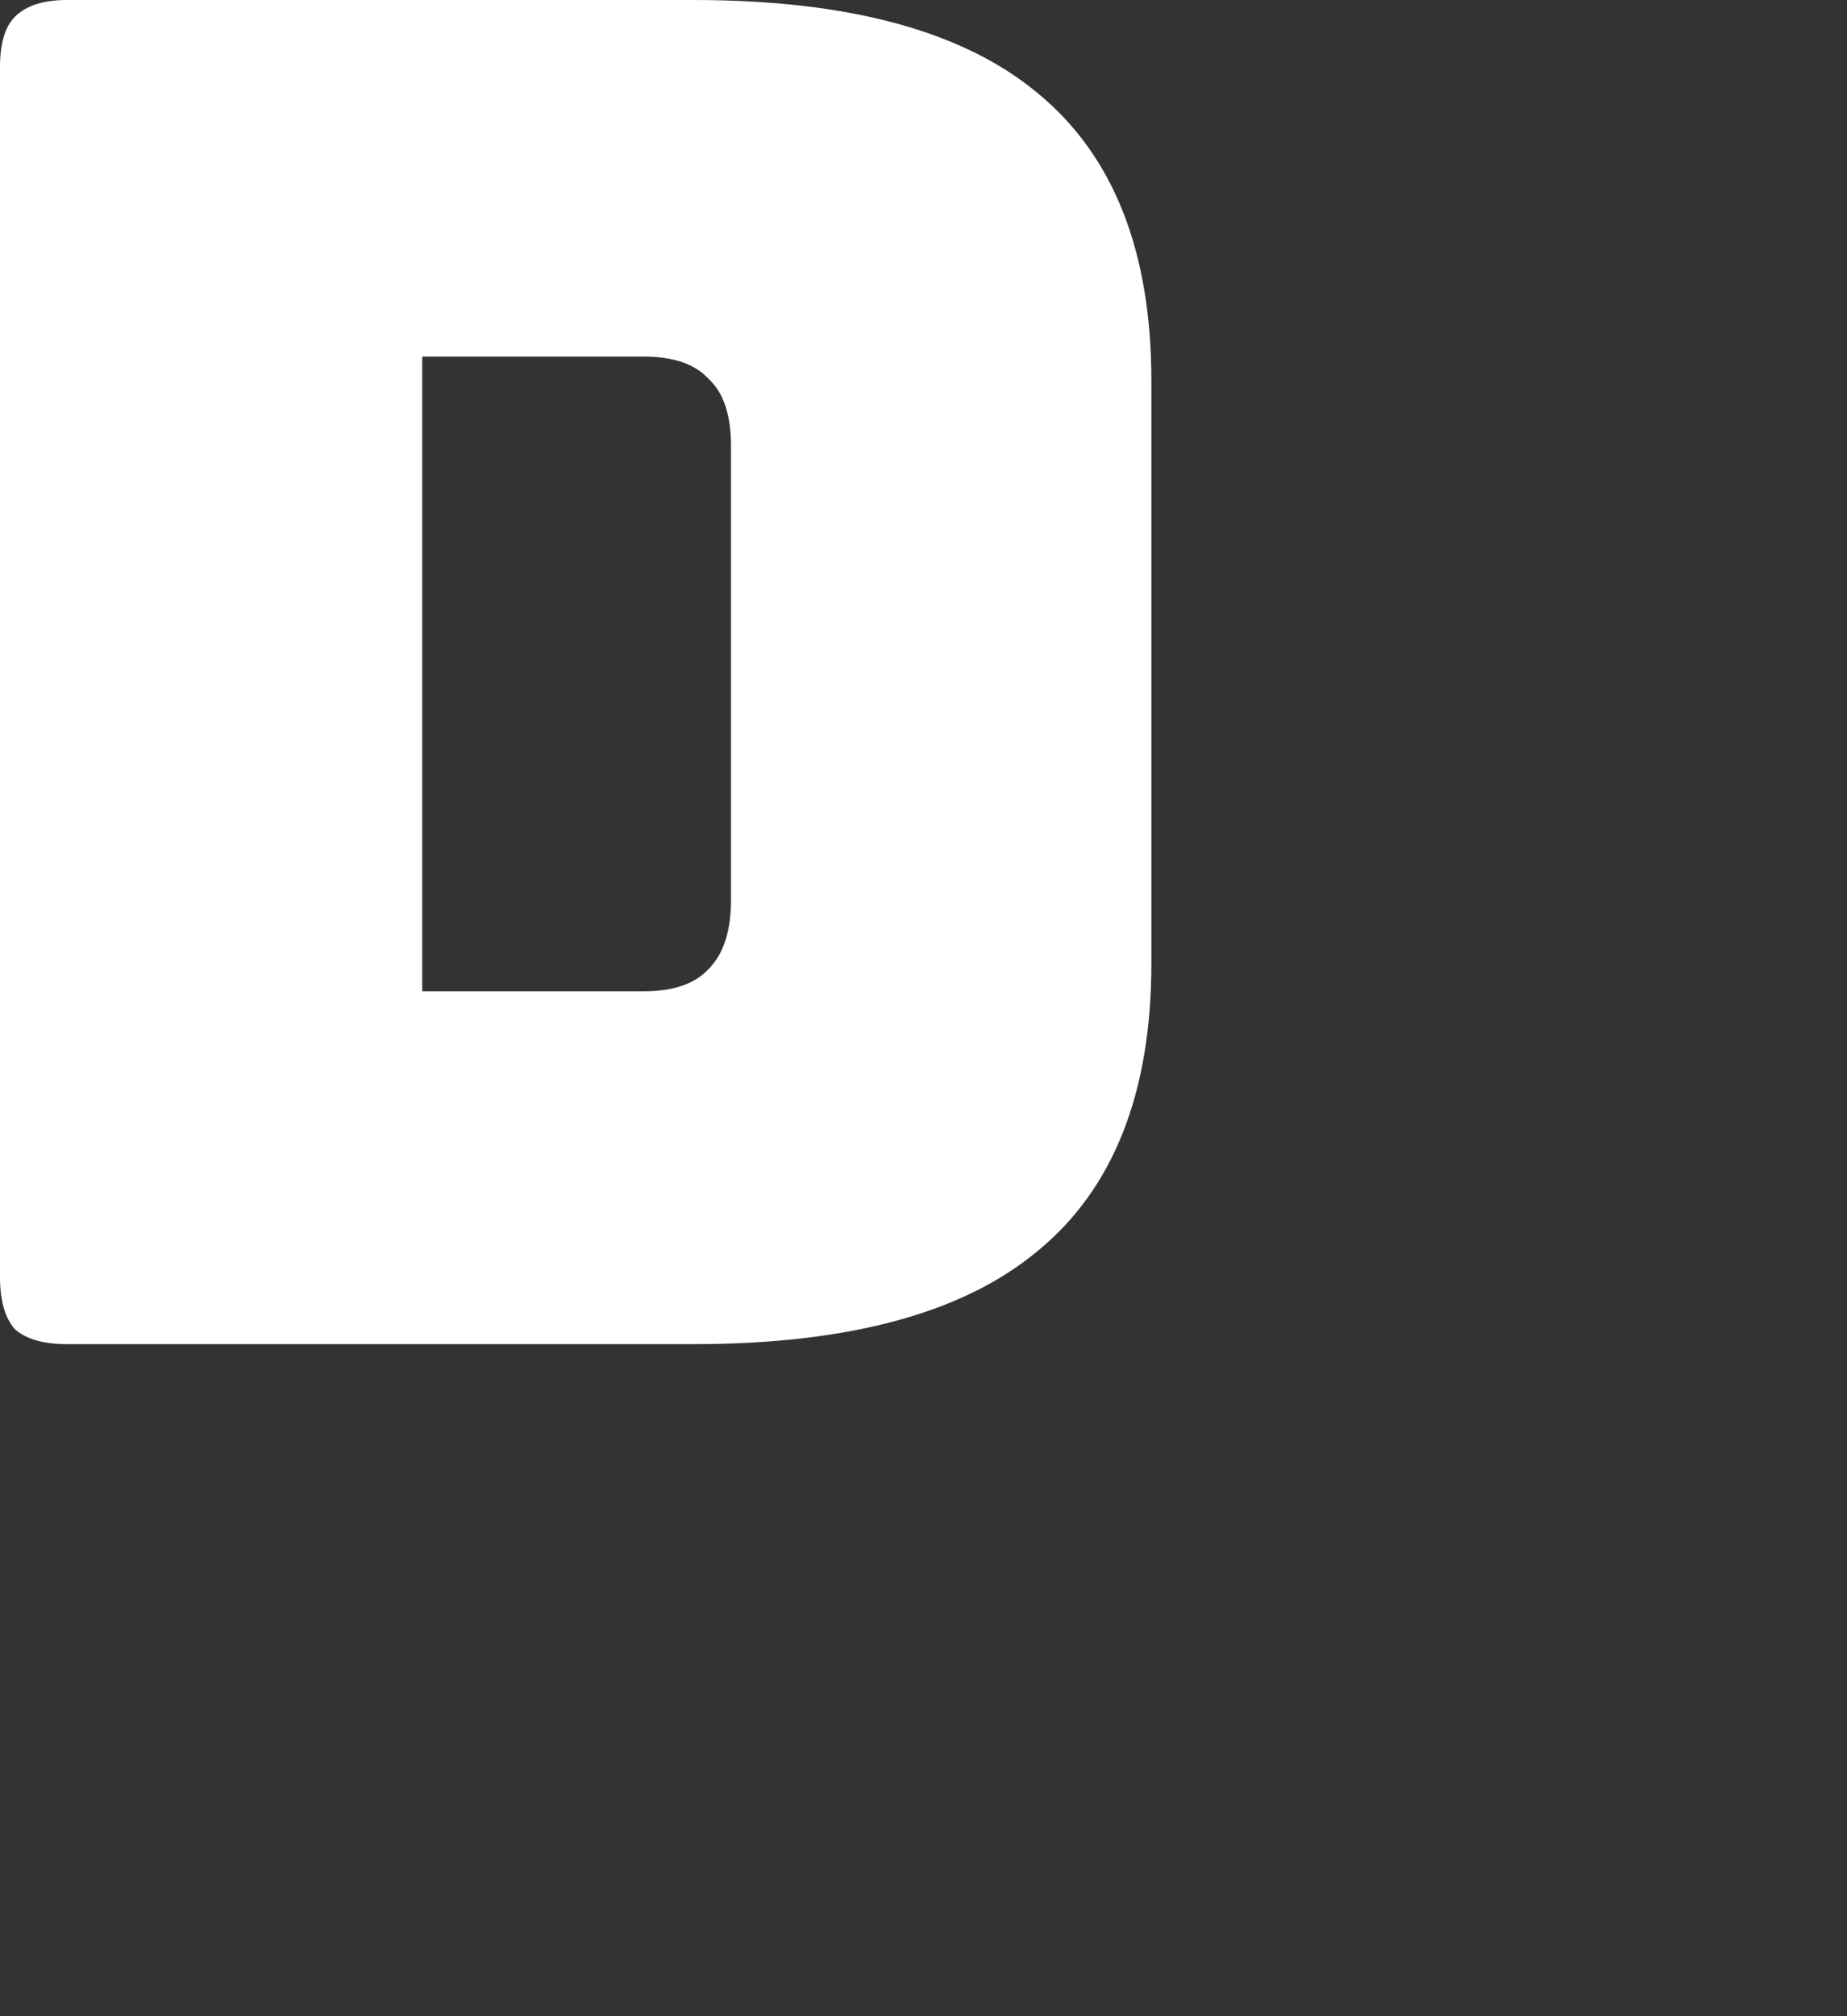 <svg width="154" height="168" viewBox="0 0 154 168" fill="none" xmlns="http://www.w3.org/2000/svg">
<rect x="0" y="0" width="154" height="168" fill="#333333" stroke="none"/>
<path d="M57.848 112H5.583C3.619 112 2.171 111.585 1.241 110.756C0.414 109.822 0 108.37 0 106.4V5.6C0 3.63 0.414 2.23 1.241 1.4C2.171 0.467 3.619 0 5.583 0H57.848C70.772 0 80.336 2.593 86.54 7.778C92.847 12.963 96 20.948 96 31.733V80.267C96 91.052 92.847 99.037 86.54 104.222C80.336 109.407 70.772 112 57.848 112ZM35.205 29.711V82.6H53.661C56.142 82.6 57.952 81.978 59.089 80.733C60.33 79.489 60.95 77.57 60.95 74.978V37.178C60.95 34.585 60.33 32.718 59.089 31.578C57.952 30.333 56.142 29.711 53.661 29.711H35.205Z" fill="white"/>
<path d="M148.452 168H99.909C87.068 168 77.513 165.407 71.246 160.222C65.082 155.037 62 147.052 62 136.267V87.733C62 76.948 65.082 68.963 71.246 63.778C77.513 58.593 87.068 56 99.909 56H138.436C140.387 56 141.774 56.467 142.596 57.4C143.521 58.23 143.983 59.63 143.983 61.6V80.422C143.983 82.393 143.521 83.844 142.596 84.778C141.774 85.607 140.387 86.022 138.436 86.022H106.382C103.197 86.022 100.834 86.696 99.293 88.044C97.752 89.289 96.982 91.207 96.982 93.8V130.978C96.982 133.57 97.547 135.489 98.677 136.733C99.909 137.978 101.707 138.6 104.07 138.6H119.018V114.333C119.018 112.363 119.429 110.963 120.251 110.133C121.176 109.2 122.614 108.733 124.566 108.733H148.452C150.404 108.733 151.791 109.2 152.613 110.133C153.538 110.963 154 112.363 154 114.333V162.4C154 164.37 153.538 165.822 152.613 166.756C151.791 167.585 150.404 168 148.452 168Z" />
</svg>

